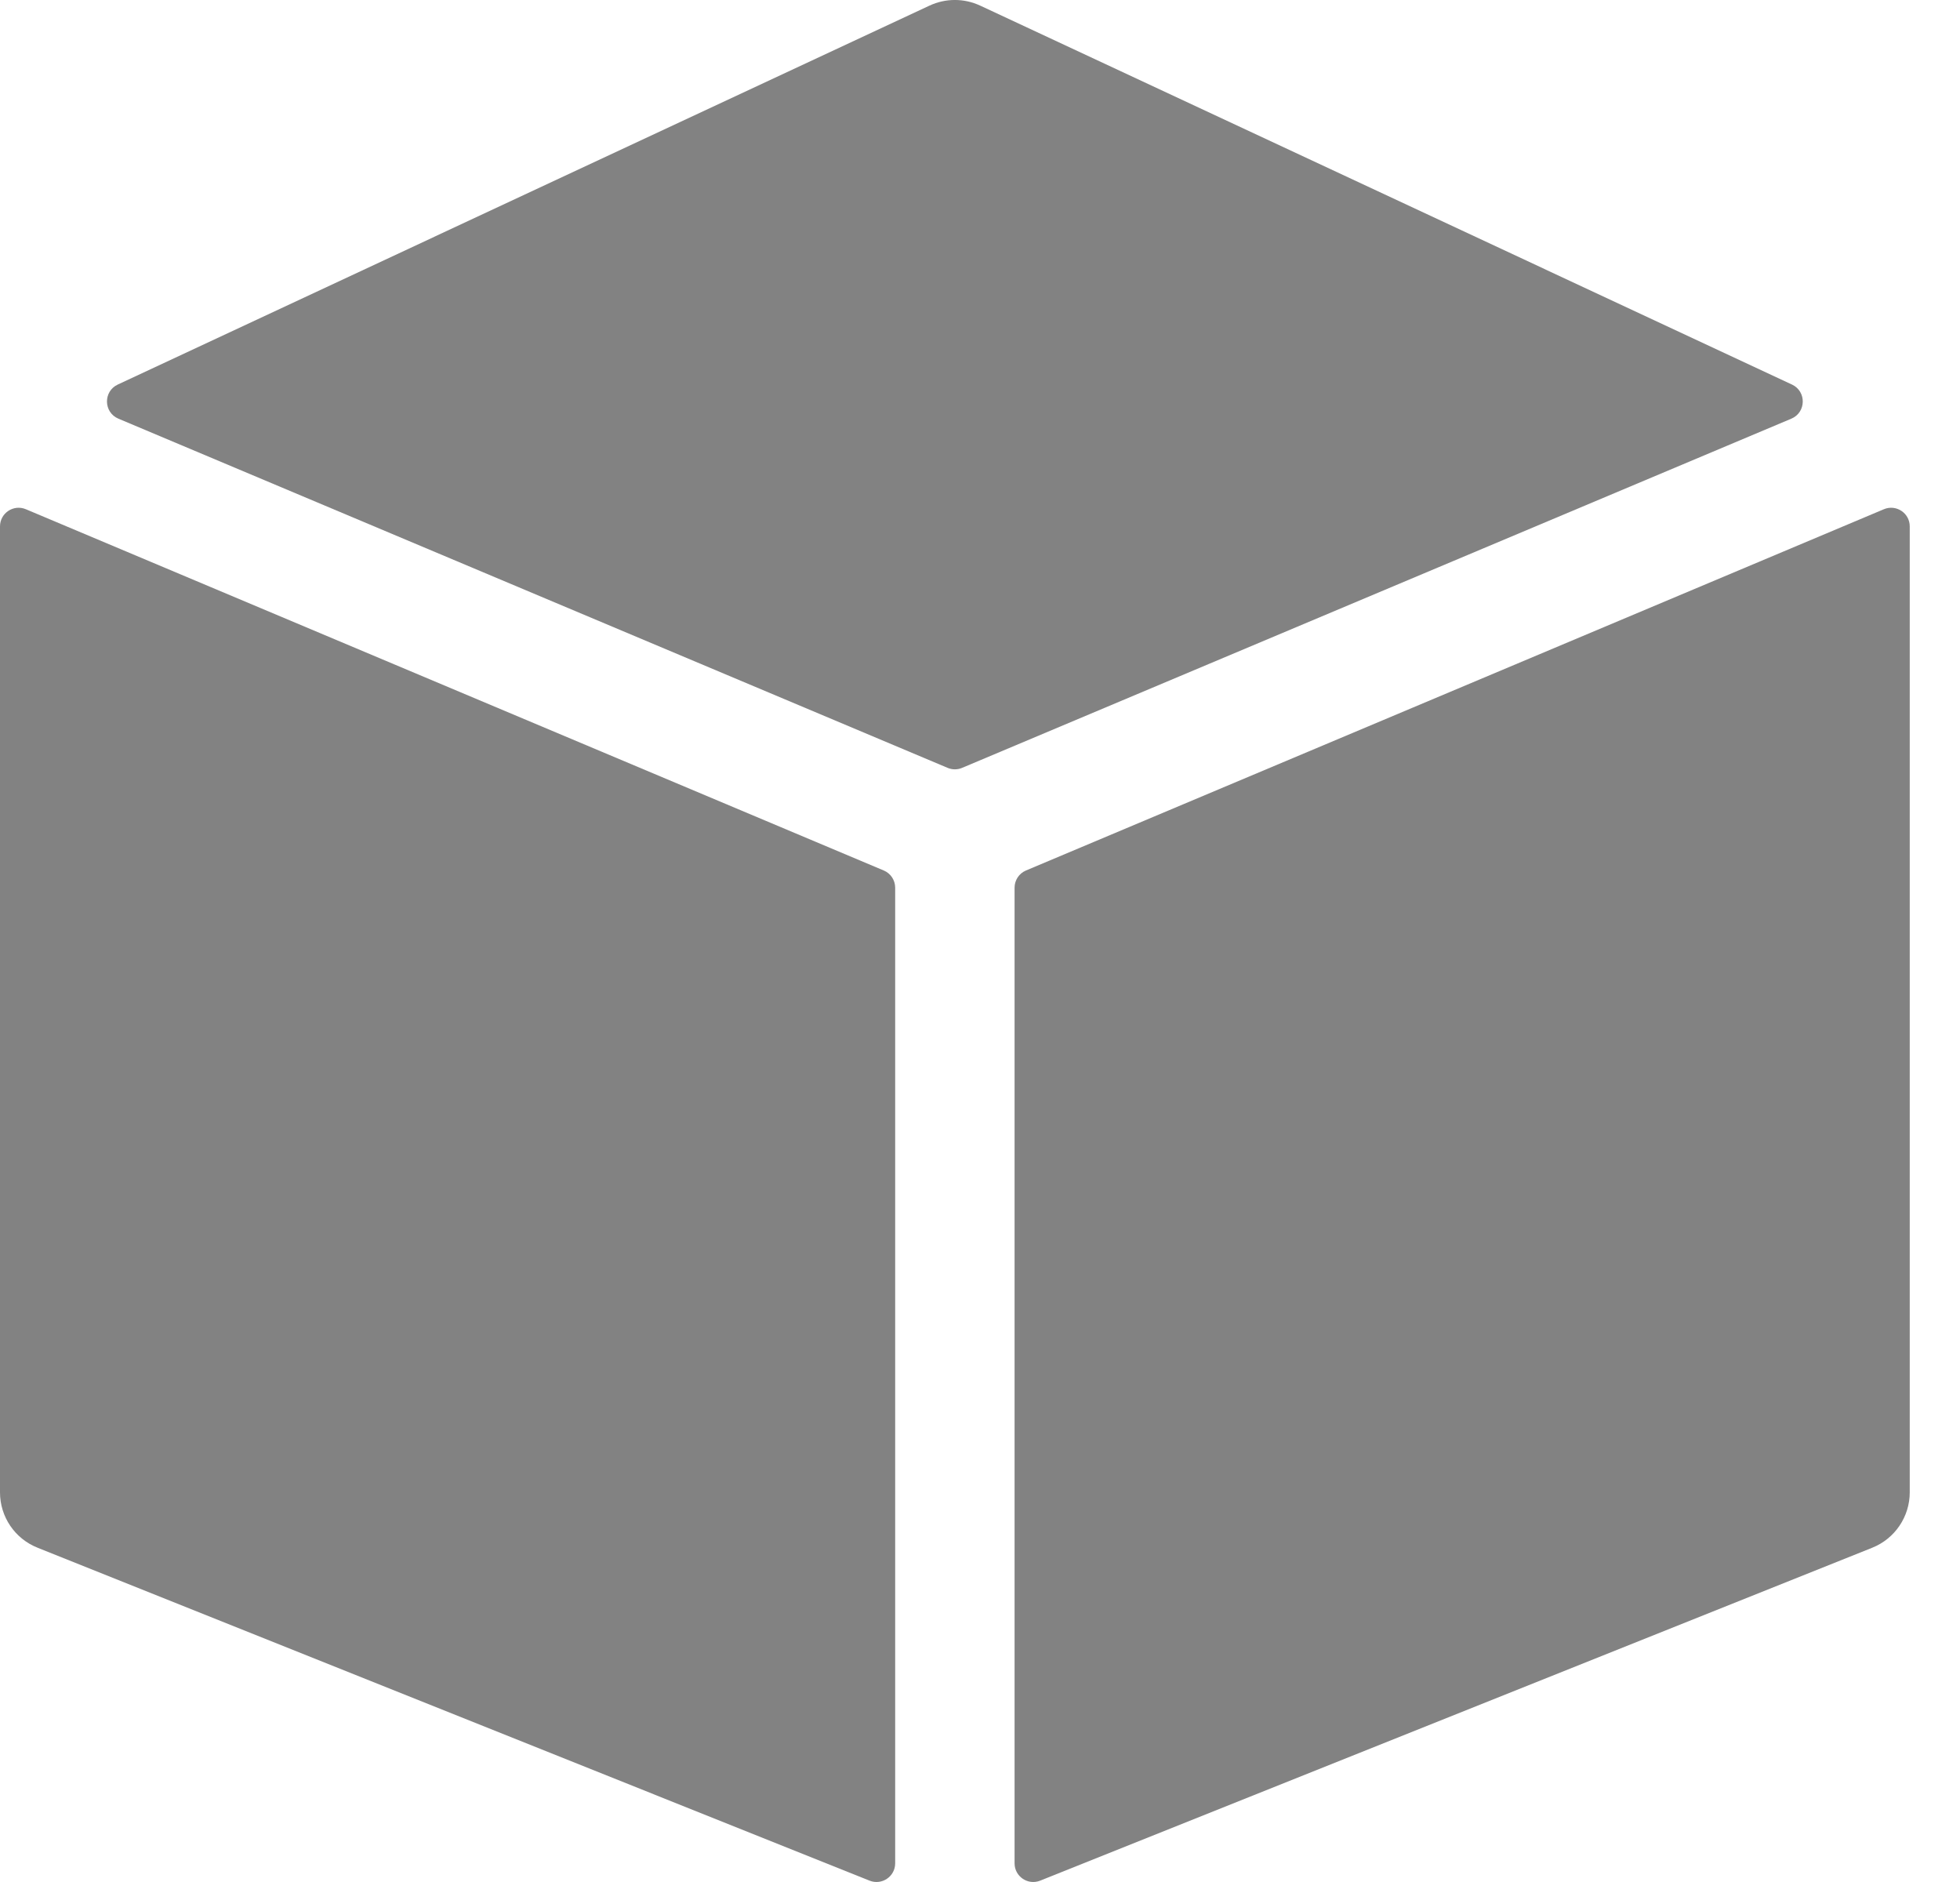 <svg width="25" height="24" viewBox="0 0 25 24" fill="none" xmlns="http://www.w3.org/2000/svg">
<path d="M11.273 11.101L0.33 6.494C0.173 6.428 0 6.543 0 6.713V19.031C0 19.342 0.189 19.622 0.479 19.737L11.092 23.983C11.248 24.045 11.418 23.93 11.418 23.762V11.32C11.418 11.225 11.361 11.138 11.273 11.101Z" fill="#828282"/>
<path d="M12.272 9.792L22.849 5.339C23.039 5.259 23.044 4.991 22.857 4.904L12.501 0.071C12.297 -0.024 12.062 -0.024 11.857 0.071L1.502 4.904C1.315 4.991 1.32 5.259 1.51 5.339L12.087 9.792C12.146 9.817 12.213 9.817 12.272 9.792Z" fill="#828282"/>
<path d="M12.941 11.32V23.762C12.941 23.93 13.111 24.045 13.267 23.983L23.881 19.737C24.169 19.622 24.359 19.342 24.359 19.031V6.713C24.359 6.543 24.186 6.428 24.029 6.494L13.086 11.101C12.998 11.138 12.941 11.225 12.941 11.32Z" fill="#828282"/>
</svg>

